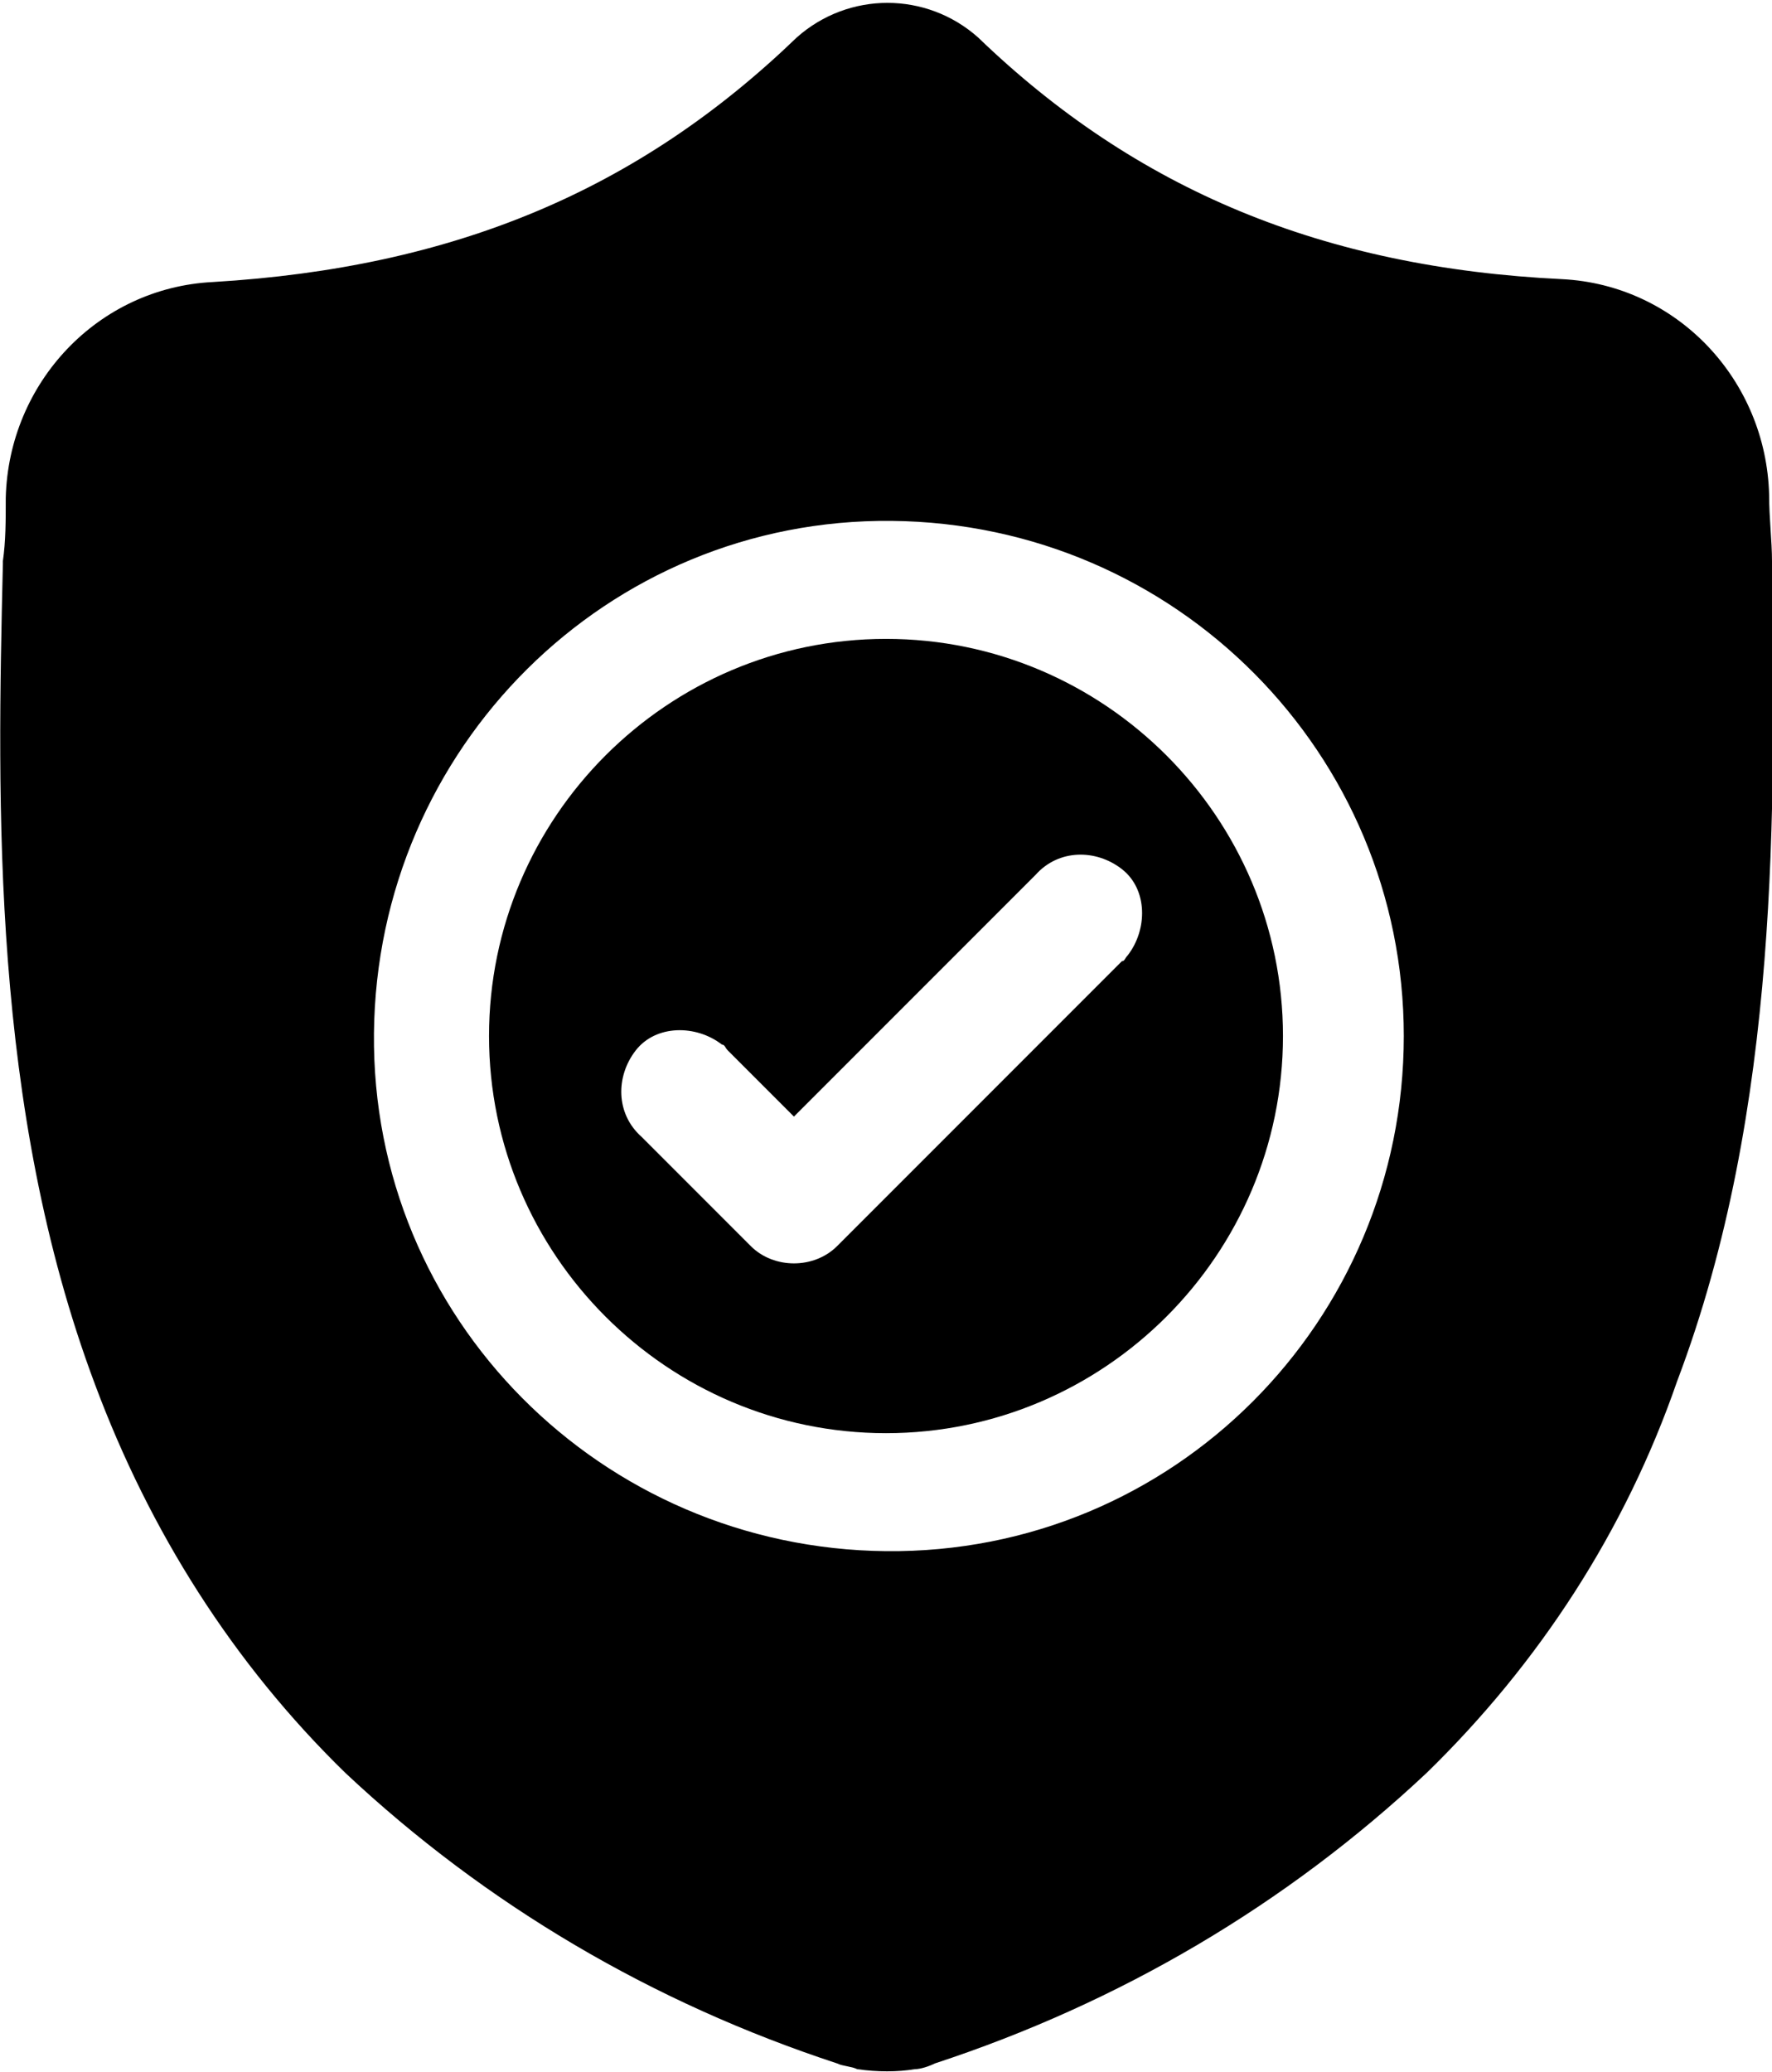 <?xml version="1.0" encoding="utf-8"?>
<!-- Generator: Adobe Illustrator 22.0.0, SVG Export Plug-In . SVG Version: 6.00 Build 0)  -->
<svg version="1.1" id="surface1" xmlns="http://www.w3.org/2000/svg" xmlns:xlink="http://www.w3.org/1999/xlink" x="0px" y="0px"
	 viewBox="0 0 61.6 72" style="enable-background:new 0 0 61.6 72;" xml:space="preserve">
<path id="Path_4607" d="M30.8,22.2C23.2,22.2,17,28.4,17,36s6.2,13.8,13.8,13.8S44.6,43.6,44.6,36v0C44.6,28.4,38.4,22.2,30.8,22.2z
	 M39,33.4l-9.9,9.9c-0.8,0.8-2.2,0.8-3,0l-3.8-3.8c-0.9-0.8-0.9-2.1-0.2-3s2.1-0.9,3-0.2c0.1,0,0.1,0.1,0.2,0.2l2.3,2.3l8.4-8.4
	c0.8-0.9,2.1-0.9,3-0.2s0.9,2.1,0.2,3C39.1,33.3,39.1,33.4,39,33.4L39,33.4z"/>
<path id="Path_4608" d="M61.6,19.5L61.6,19.5c0-0.7-0.1-1.5-0.1-2.3c-0.1-4-3.2-7.3-7.2-7.5C46,9.3,39.5,6.6,34,1.3l0,0
	c-1.8-1.6-4.5-1.6-6.3,0l0,0c-5.5,5.3-11.9,8-20.3,8.5c-4,0.2-7.1,3.5-7.2,7.5c0,0.8,0,1.5-0.1,2.2v0.1c-0.2,8.4-0.4,18.9,3.2,28.5
	c1.9,5.1,4.8,9.7,8.7,13.5c4.9,4.6,10.7,8,17.1,10.1c0.2,0.1,0.5,0.1,0.7,0.2c0.7,0.1,1.4,0.1,2,0c0.2,0,0.5-0.1,0.7-0.2
	c6.4-2.1,12.2-5.5,17.1-10.1c3.9-3.8,6.9-8.4,8.7-13.6C61.9,38.5,61.7,28,61.6,19.5z M30.8,53.9c-9.9-0.1-17.9-8.1-17.8-18
	S21.1,18,31,18.1c9.9,0.1,17.8,8.1,17.8,17.9C48.8,45.9,40.8,54,30.8,53.9z"/>
</svg>
